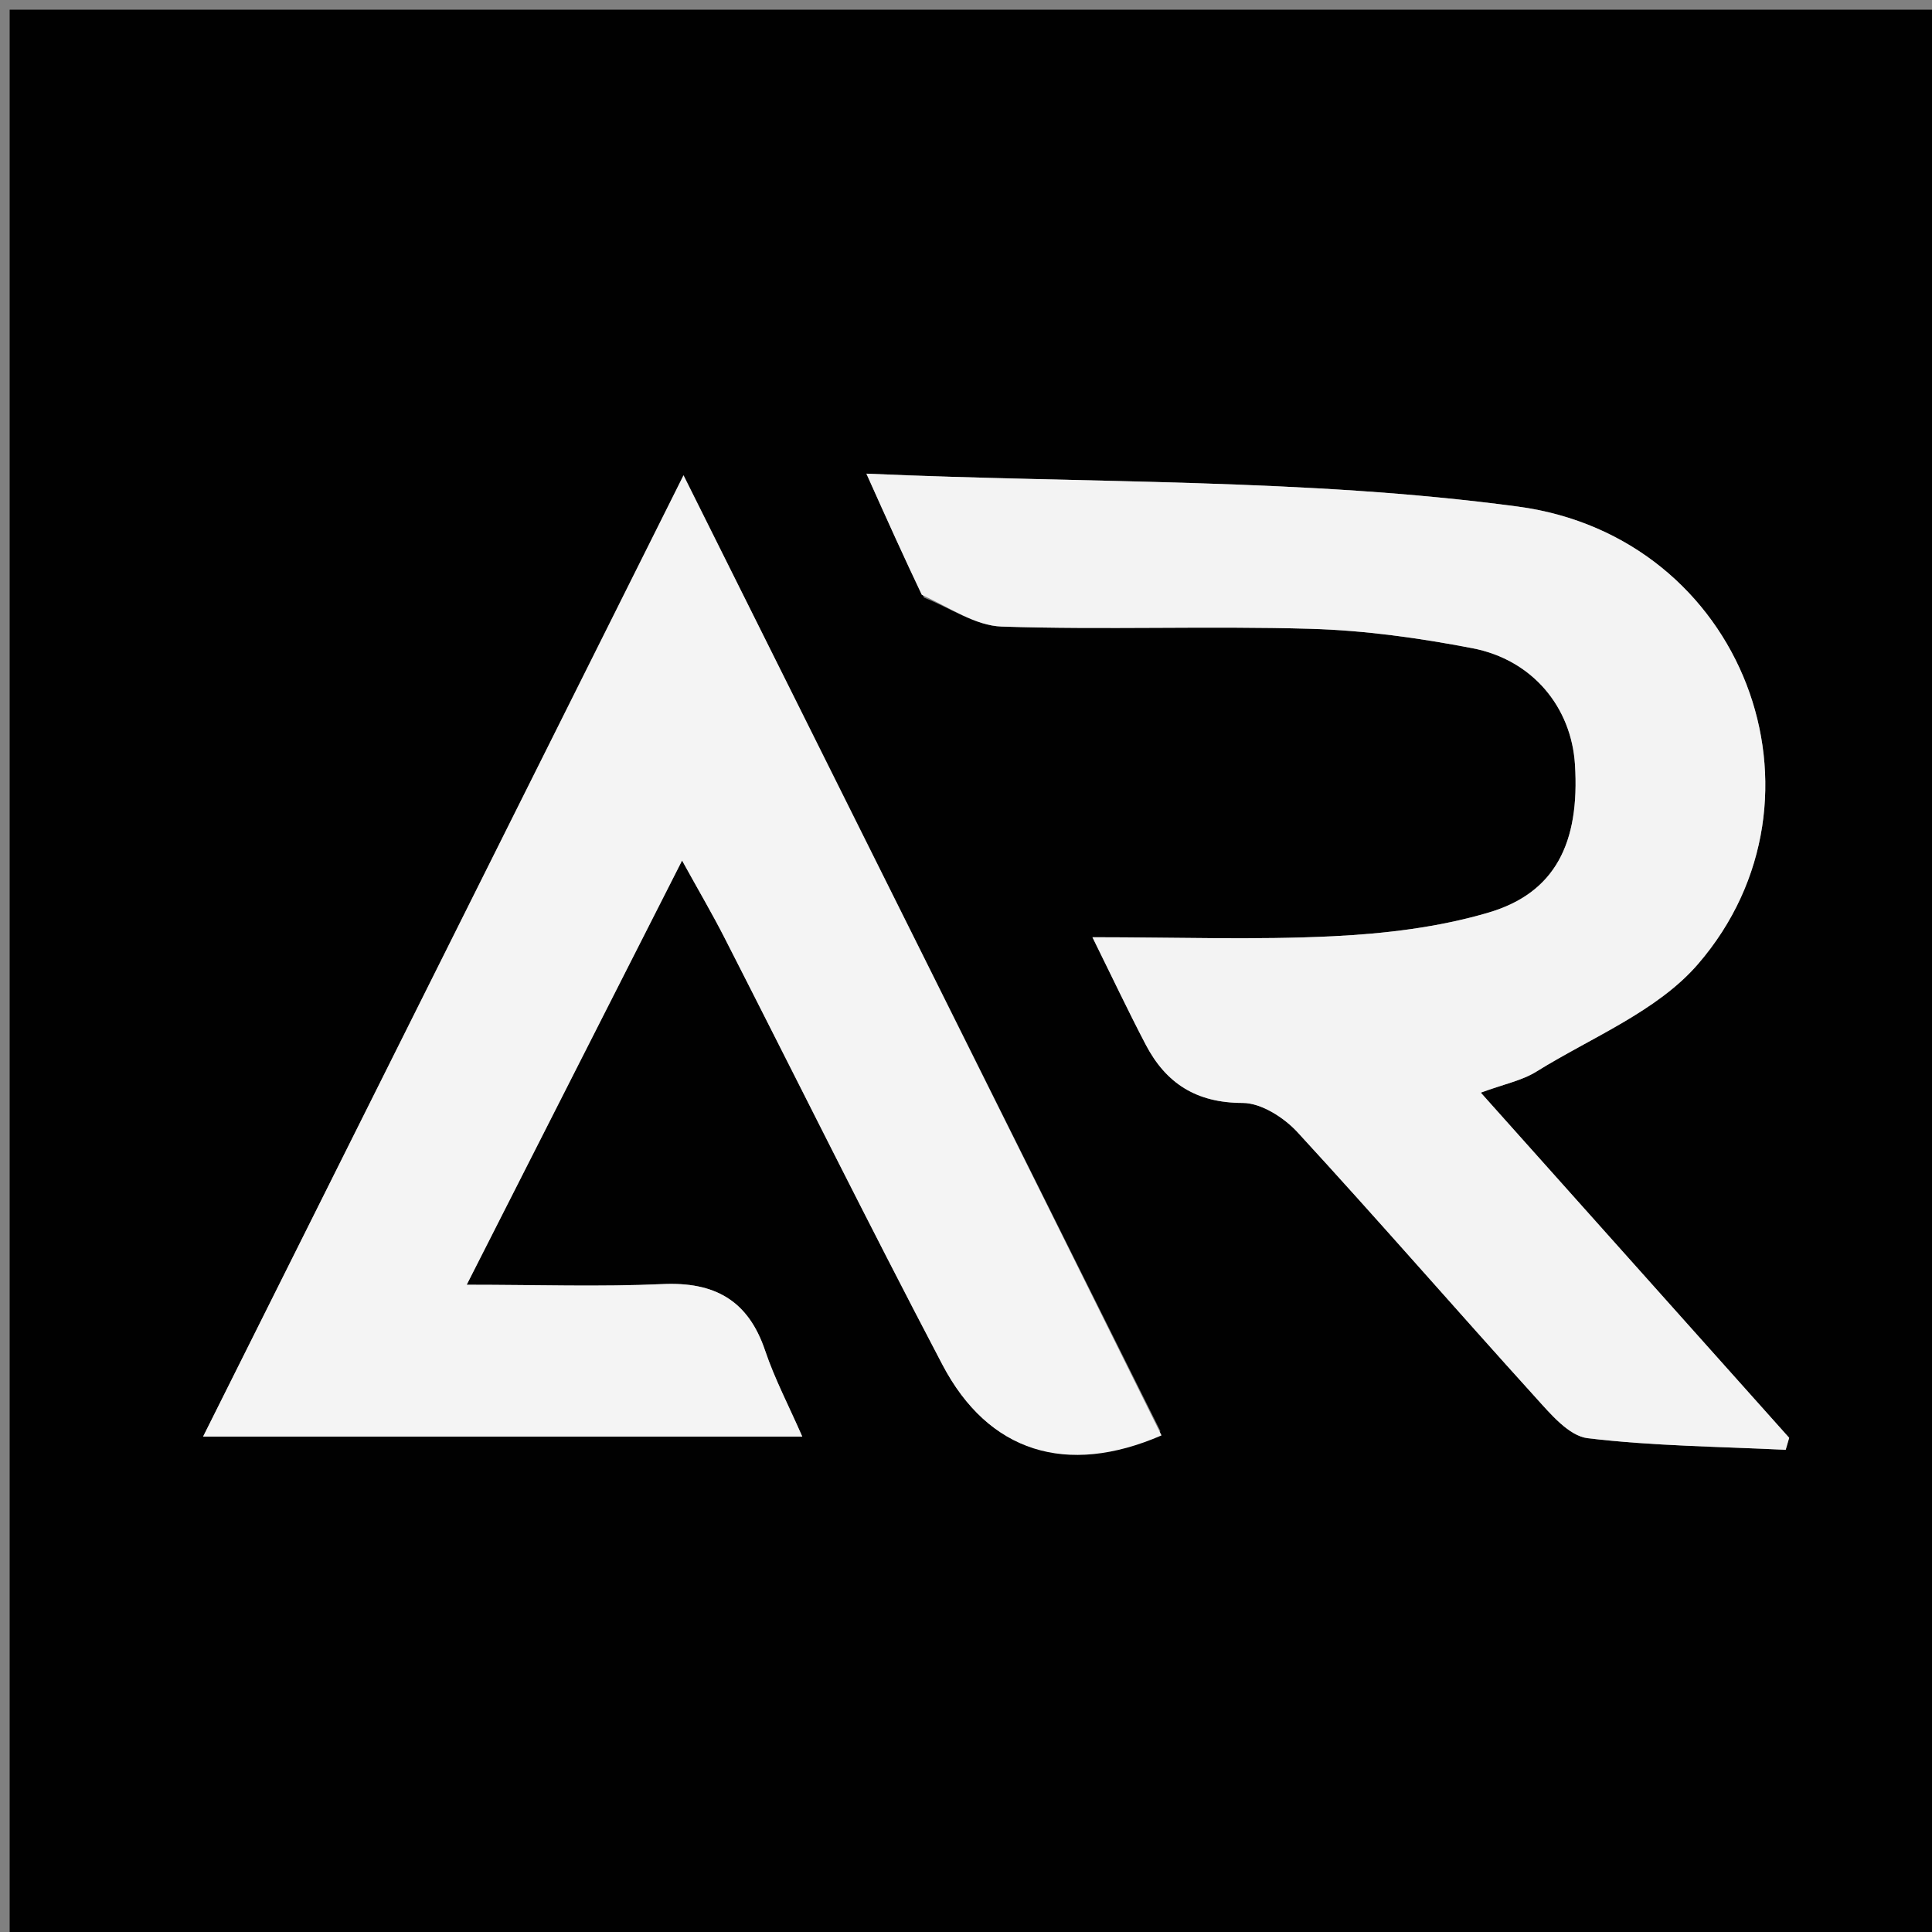 <svg version="1.1" id="Layer_1" xmlns="http://www.w3.org/2000/svg" xmlns:xlink="http://www.w3.org/1999/xlink" x="0px" y="0px" width="100%" viewBox="0 0 200 200" enable-background="new 0 0 200 200" xml:space="preserve">
<rect x="0" y="0" width="200" height="200" fill="#808080" stroke="none"/>
<path fill="#010101" opacity="1" stroke="none" d="
M139,201 
	C92.667,201 46.833,201 1,201 
	C1,134.333 1,67.667 1,1 
	C67.667,1 134.333,1 201,1 
	C201,67.667 201,134.333 201,201 
	C180.5,201 160,201 139,201 
M120.132,148.168 
	C103.788,115.408 87.443,82.647 70.758,49.203 
	C53.856,83.022 37.46,115.828 21.024,148.716 
	C41.984,148.716 62.365,148.716 83.052,148.716 
	C81.652,145.519 80.193,142.743 79.204,139.809 
	C77.446,134.595 73.968,132.68 68.578,132.928 
	C62.137,133.223 55.671,132.997 48.314,132.997 
	C55.822,118.208 63.02,104.03 70.608,89.083 
	C72.338,92.22 73.748,94.62 75.011,97.096 
	C82.53,111.823 89.874,126.641 97.562,141.279 
	C102.317,150.332 110.394,152.863 120.132,148.168 
M95.654,61.867 
	C98.33,62.913 100.98,64.772 103.689,64.861 
	C114.342,65.211 125.02,64.784 135.675,65.094 
	C141.278,65.257 146.913,66.043 152.426,67.103 
	C158.66,68.301 162.669,73.217 163.041,79.147 
	C163.553,87.281 160.981,92.429 154.122,94.461 
	C148.942,95.996 143.394,96.654 137.971,96.92 
	C129.891,97.316 121.777,97.022 113.087,97.022 
	C115.106,101.106 116.784,104.658 118.602,108.136 
	C120.702,112.153 123.849,114.172 128.638,114.176 
	C130.555,114.178 132.915,115.685 134.314,117.205 
	C142.658,126.275 150.738,135.588 159.015,144.721 
	C160.534,146.399 162.424,148.65 164.354,148.882 
	C171.138,149.697 178.013,149.746 184.853,150.086 
	C184.974,149.671 185.094,149.256 185.215,148.841 
	C174.684,137.053 164.152,125.266 153.292,113.111 
	C155.697,112.225 157.547,111.864 159.043,110.935 
	C164.754,107.386 171.555,104.692 175.775,99.803 
	C190.613,82.611 180.541,55.578 157.123,52.439 
	C135.215,49.502 112.838,50.058 89.689,49.033 
	C91.959,54.092 93.57,57.682 95.654,61.867 
z"></path>
<path fill="#F4F4F4" opacity="1" stroke="none" d="
M120.242,148.593 
	C110.394,152.863 102.317,150.332 97.562,141.279 
	C89.874,126.641 82.53,111.823 75.011,97.096 
	C73.748,94.62 72.338,92.22 70.608,89.083 
	C63.02,104.03 55.822,118.208 48.314,132.997 
	C55.671,132.997 62.137,133.223 68.578,132.928 
	C73.968,132.68 77.446,134.595 79.204,139.809 
	C80.193,142.743 81.652,145.519 83.052,148.716 
	C62.365,148.716 41.984,148.716 21.024,148.716 
	C37.46,115.828 53.856,83.022 70.758,49.203 
	C87.443,82.647 103.788,115.408 120.242,148.593 
z"></path>
<path fill="#F3F3F3" opacity="1" stroke="none" d="
M95.417,61.57 
	C93.57,57.682 91.959,54.092 89.689,49.033 
	C112.838,50.058 135.215,49.502 157.123,52.439 
	C180.541,55.578 190.613,82.611 175.775,99.803 
	C171.555,104.692 164.754,107.386 159.043,110.935 
	C157.547,111.864 155.697,112.225 153.292,113.111 
	C164.152,125.266 174.684,137.053 185.215,148.841 
	C185.094,149.256 184.974,149.671 184.853,150.086 
	C178.013,149.746 171.138,149.697 164.354,148.882 
	C162.424,148.65 160.534,146.399 159.015,144.721 
	C150.738,135.588 142.658,126.275 134.314,117.205 
	C132.915,115.685 130.555,114.178 128.638,114.176 
	C123.849,114.172 120.702,112.153 118.602,108.136 
	C116.784,104.658 115.106,101.106 113.087,97.022 
	C121.777,97.022 129.891,97.316 137.971,96.92 
	C143.394,96.654 148.942,95.996 154.122,94.461 
	C160.981,92.429 163.553,87.281 163.041,79.147 
	C162.669,73.217 158.66,68.301 152.426,67.103 
	C146.913,66.043 141.278,65.257 135.675,65.094 
	C125.02,64.784 114.342,65.211 103.689,64.861 
	C100.98,64.772 98.33,62.913 95.417,61.57 
z"></path>
</svg>